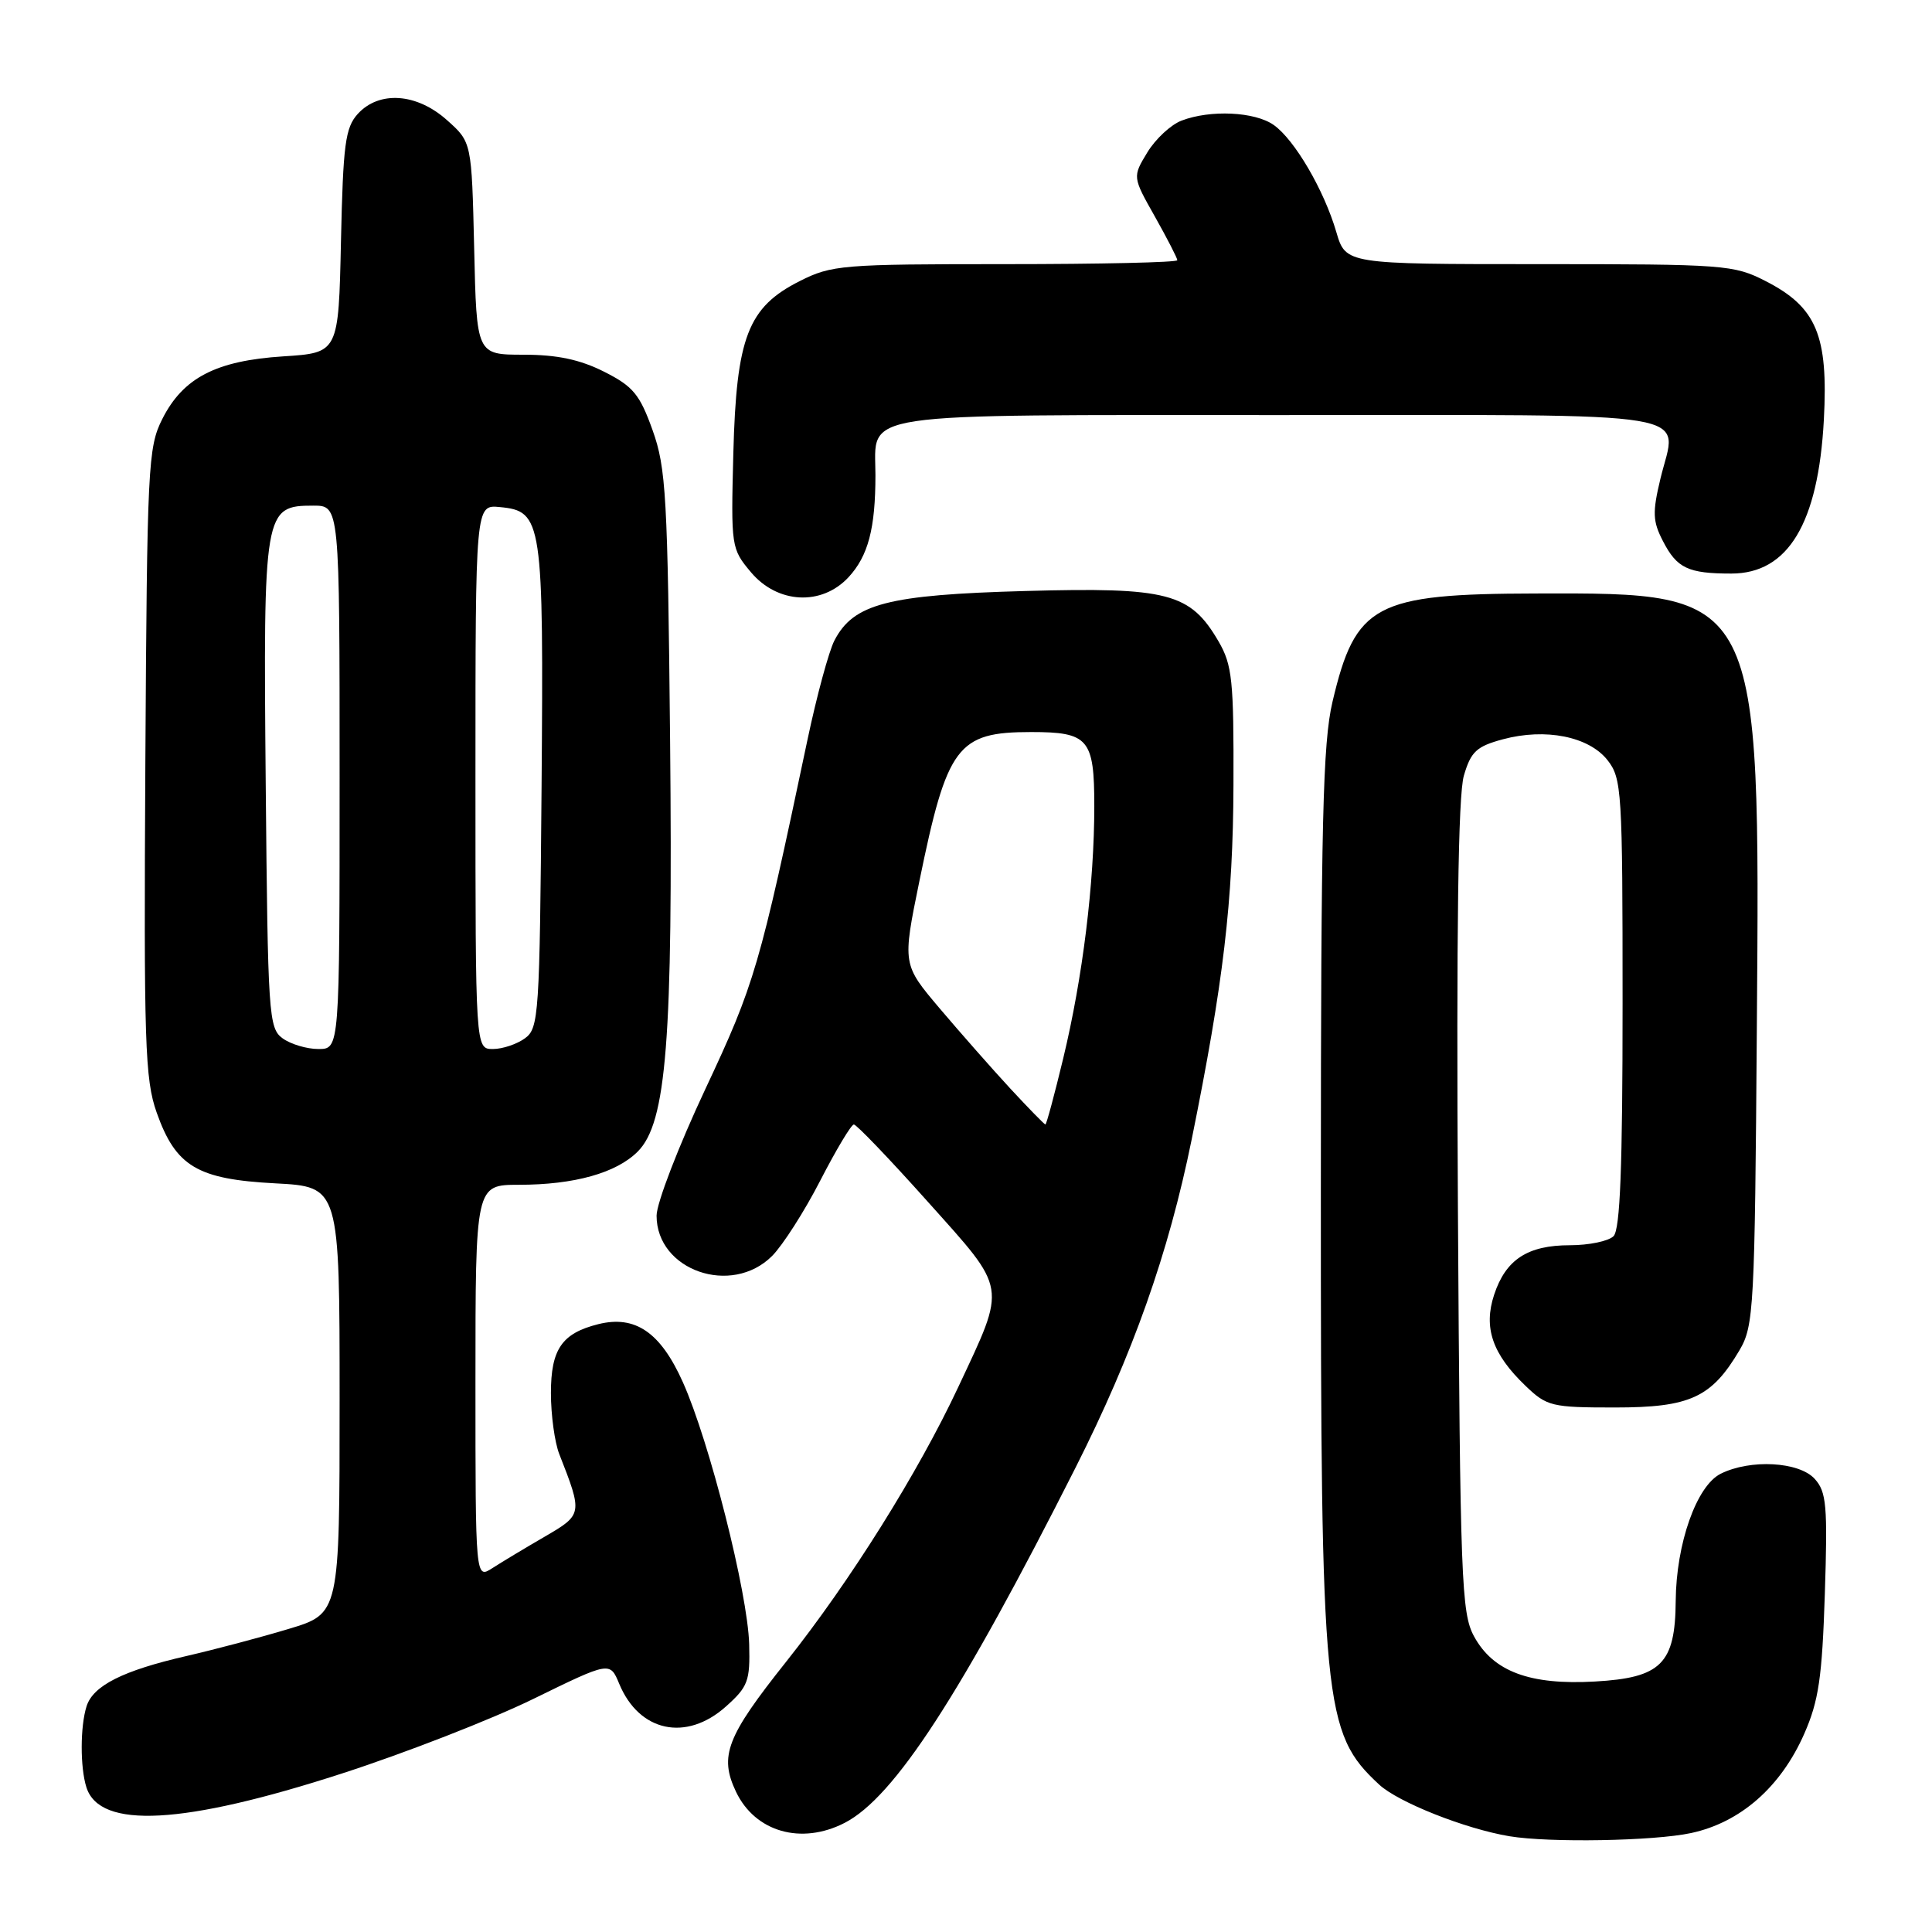 <?xml version="1.0" encoding="UTF-8" standalone="no"?>
<!DOCTYPE svg PUBLIC "-//W3C//DTD SVG 1.1//EN" "http://www.w3.org/Graphics/SVG/1.1/DTD/svg11.dtd" >
<svg xmlns="http://www.w3.org/2000/svg" xmlns:xlink="http://www.w3.org/1999/xlink" version="1.1" viewBox="0 0 256 256">
 <g >
 <path fill="currentColor"
d=" M 224.07 242.89 C 230.61 241.49 235.96 236.80 239.07 229.74 C 240.99 225.37 241.44 222.29 241.80 211.21 C 242.18 199.51 242.02 197.68 240.46 195.96 C 238.39 193.67 231.92 193.32 228.00 195.28 C 224.80 196.88 222.10 204.53 222.04 212.14 C 221.98 220.46 220.11 222.32 211.33 222.81 C 202.71 223.30 197.86 221.49 195.32 216.83 C 193.64 213.75 193.48 209.46 193.18 160.00 C 192.97 123.23 193.21 105.34 193.97 102.78 C 194.90 99.59 195.65 98.90 199.14 97.96 C 204.79 96.44 210.53 97.59 213.00 100.72 C 214.90 103.14 215.00 104.76 215.00 132.93 C 215.00 154.67 214.68 162.92 213.80 163.80 C 213.14 164.46 210.54 165.00 208.02 165.00 C 202.42 165.00 199.52 166.89 197.98 171.56 C 196.54 175.92 197.75 179.43 202.14 183.63 C 204.97 186.35 205.60 186.50 213.99 186.50 C 223.94 186.50 226.79 185.19 230.50 178.90 C 232.39 175.68 232.52 173.41 232.79 136.16 C 233.23 78.28 233.37 78.56 203.50 78.64 C 182.17 78.69 179.61 80.05 176.56 93.00 C 175.28 98.44 175.03 108.94 175.02 157.50 C 175.01 226.08 175.36 229.62 182.75 236.47 C 185.27 238.81 194.15 242.33 200.00 243.31 C 205.28 244.19 219.13 243.95 224.07 242.89 Z  M 111.94 241.53 C 118.50 238.14 127.26 224.66 142.50 194.50 C 150.11 179.43 154.83 166.10 157.90 151.00 C 162.11 130.24 163.39 119.42 163.44 104.00 C 163.49 90.17 163.28 88.12 161.47 85.00 C 157.72 78.56 154.78 77.79 135.90 78.31 C 117.63 78.81 113.09 79.99 110.56 84.88 C 109.82 86.32 108.22 92.22 107.00 98.00 C 100.63 128.23 100.00 130.37 93.47 144.29 C 89.91 151.87 87.00 159.43 87.00 161.08 C 87.00 168.34 96.93 171.80 102.31 166.42 C 103.72 165.00 106.60 160.50 108.69 156.43 C 110.79 152.35 112.79 149.01 113.14 149.00 C 113.49 149.00 117.91 153.61 122.95 159.25 C 133.55 171.09 133.39 170.10 126.99 183.76 C 121.65 195.16 112.65 209.52 104.16 220.20 C 96.26 230.13 95.28 232.68 97.52 237.41 C 100.06 242.75 106.19 244.50 111.94 241.53 Z  M 45.30 235.00 C 53.68 232.29 65.10 227.84 70.68 225.11 C 80.82 220.15 80.82 220.15 82.05 223.11 C 84.69 229.49 90.93 230.82 96.19 226.12 C 99.12 223.50 99.40 222.74 99.27 217.87 C 99.08 211.06 94.00 190.98 90.48 183.14 C 87.52 176.53 84.17 174.24 79.27 175.46 C 74.45 176.67 73.00 178.78 73.00 184.59 C 73.00 187.49 73.50 191.14 74.11 192.68 C 77.22 200.61 77.21 200.69 72.17 203.62 C 69.60 205.11 66.49 206.98 65.25 207.78 C 63.00 209.23 63.00 209.23 63.00 183.12 C 63.00 157.00 63.00 157.00 68.75 156.99 C 76.10 156.99 81.66 155.43 84.50 152.59 C 88.32 148.77 89.18 137.83 88.79 97.98 C 88.47 65.74 88.26 62.00 86.47 57.00 C 84.77 52.25 83.89 51.19 80.04 49.25 C 76.84 47.64 73.82 47.00 69.36 47.00 C 63.15 47.00 63.15 47.00 62.83 32.92 C 62.50 18.83 62.50 18.83 59.23 15.92 C 55.22 12.33 50.23 11.99 47.40 15.10 C 45.75 16.93 45.46 19.13 45.18 31.97 C 44.86 46.75 44.86 46.75 37.54 47.22 C 28.63 47.79 24.26 50.05 21.50 55.53 C 19.61 59.28 19.49 61.75 19.26 101.00 C 19.05 138.24 19.20 143.01 20.76 147.42 C 23.29 154.56 26.13 156.26 36.48 156.80 C 45.00 157.25 45.00 157.25 45.00 185.53 C 45.00 213.81 45.00 213.81 38.25 215.84 C 34.54 216.96 28.44 218.57 24.71 219.43 C 16.29 221.36 12.34 223.35 11.47 226.09 C 10.62 228.77 10.61 234.19 11.45 236.83 C 13.22 242.40 24.28 241.81 45.30 235.00 Z  M 112.43 76.49 C 115.04 73.67 116.00 70.02 116.00 62.95 C 116.00 54.48 112.50 55.00 169.60 55.00 C 226.65 55.00 222.22 54.26 220.02 63.41 C 218.94 67.91 218.99 69.08 220.35 71.70 C 222.20 75.30 223.69 76.00 229.41 76.00 C 236.93 76.00 240.93 69.36 241.67 55.63 C 242.27 44.44 240.70 40.70 233.96 37.25 C 229.75 35.09 228.56 35.00 203.95 35.00 C 178.32 35.00 178.32 35.00 177.07 30.75 C 175.44 25.17 171.52 18.48 168.76 16.55 C 166.26 14.80 160.39 14.52 156.57 15.98 C 155.16 16.51 153.11 18.41 152.03 20.19 C 150.06 23.44 150.06 23.44 153.03 28.70 C 154.66 31.60 156.00 34.20 156.00 34.48 C 156.00 34.77 145.75 35.00 133.21 35.00 C 111.57 35.00 110.20 35.11 105.96 37.25 C 99.10 40.71 97.57 44.67 97.17 60.08 C 96.85 72.47 96.89 72.71 99.51 75.83 C 103.03 80.01 108.88 80.31 112.43 76.49 Z  M 133.88 144.25 C 131.47 141.64 127.26 136.86 124.53 133.64 C 119.57 127.78 119.57 127.78 121.82 116.77 C 125.50 98.80 126.85 97.00 136.63 97.00 C 144.24 97.00 145.00 97.89 145.00 106.81 C 145.00 117.05 143.47 129.50 140.88 140.25 C 139.72 145.06 138.66 149.00 138.52 149.00 C 138.39 149.00 136.30 146.86 133.88 144.25 Z  M 37.44 137.58 C 35.60 136.24 35.49 134.50 35.21 103.97 C 34.88 67.59 34.98 67.00 41.52 67.00 C 45.00 67.00 45.00 67.00 45.00 103.00 C 45.00 139.00 45.00 139.00 42.19 139.00 C 40.65 139.00 38.51 138.36 37.44 137.58 Z  M 63.00 102.94 C 63.00 66.87 63.00 66.87 66.23 67.19 C 71.87 67.73 72.04 68.90 71.76 104.33 C 71.51 134.53 71.40 136.24 69.56 137.58 C 68.49 138.36 66.58 139.00 65.31 139.00 C 63.00 139.00 63.00 139.00 63.00 102.94 Z "/>
</g>
</svg>